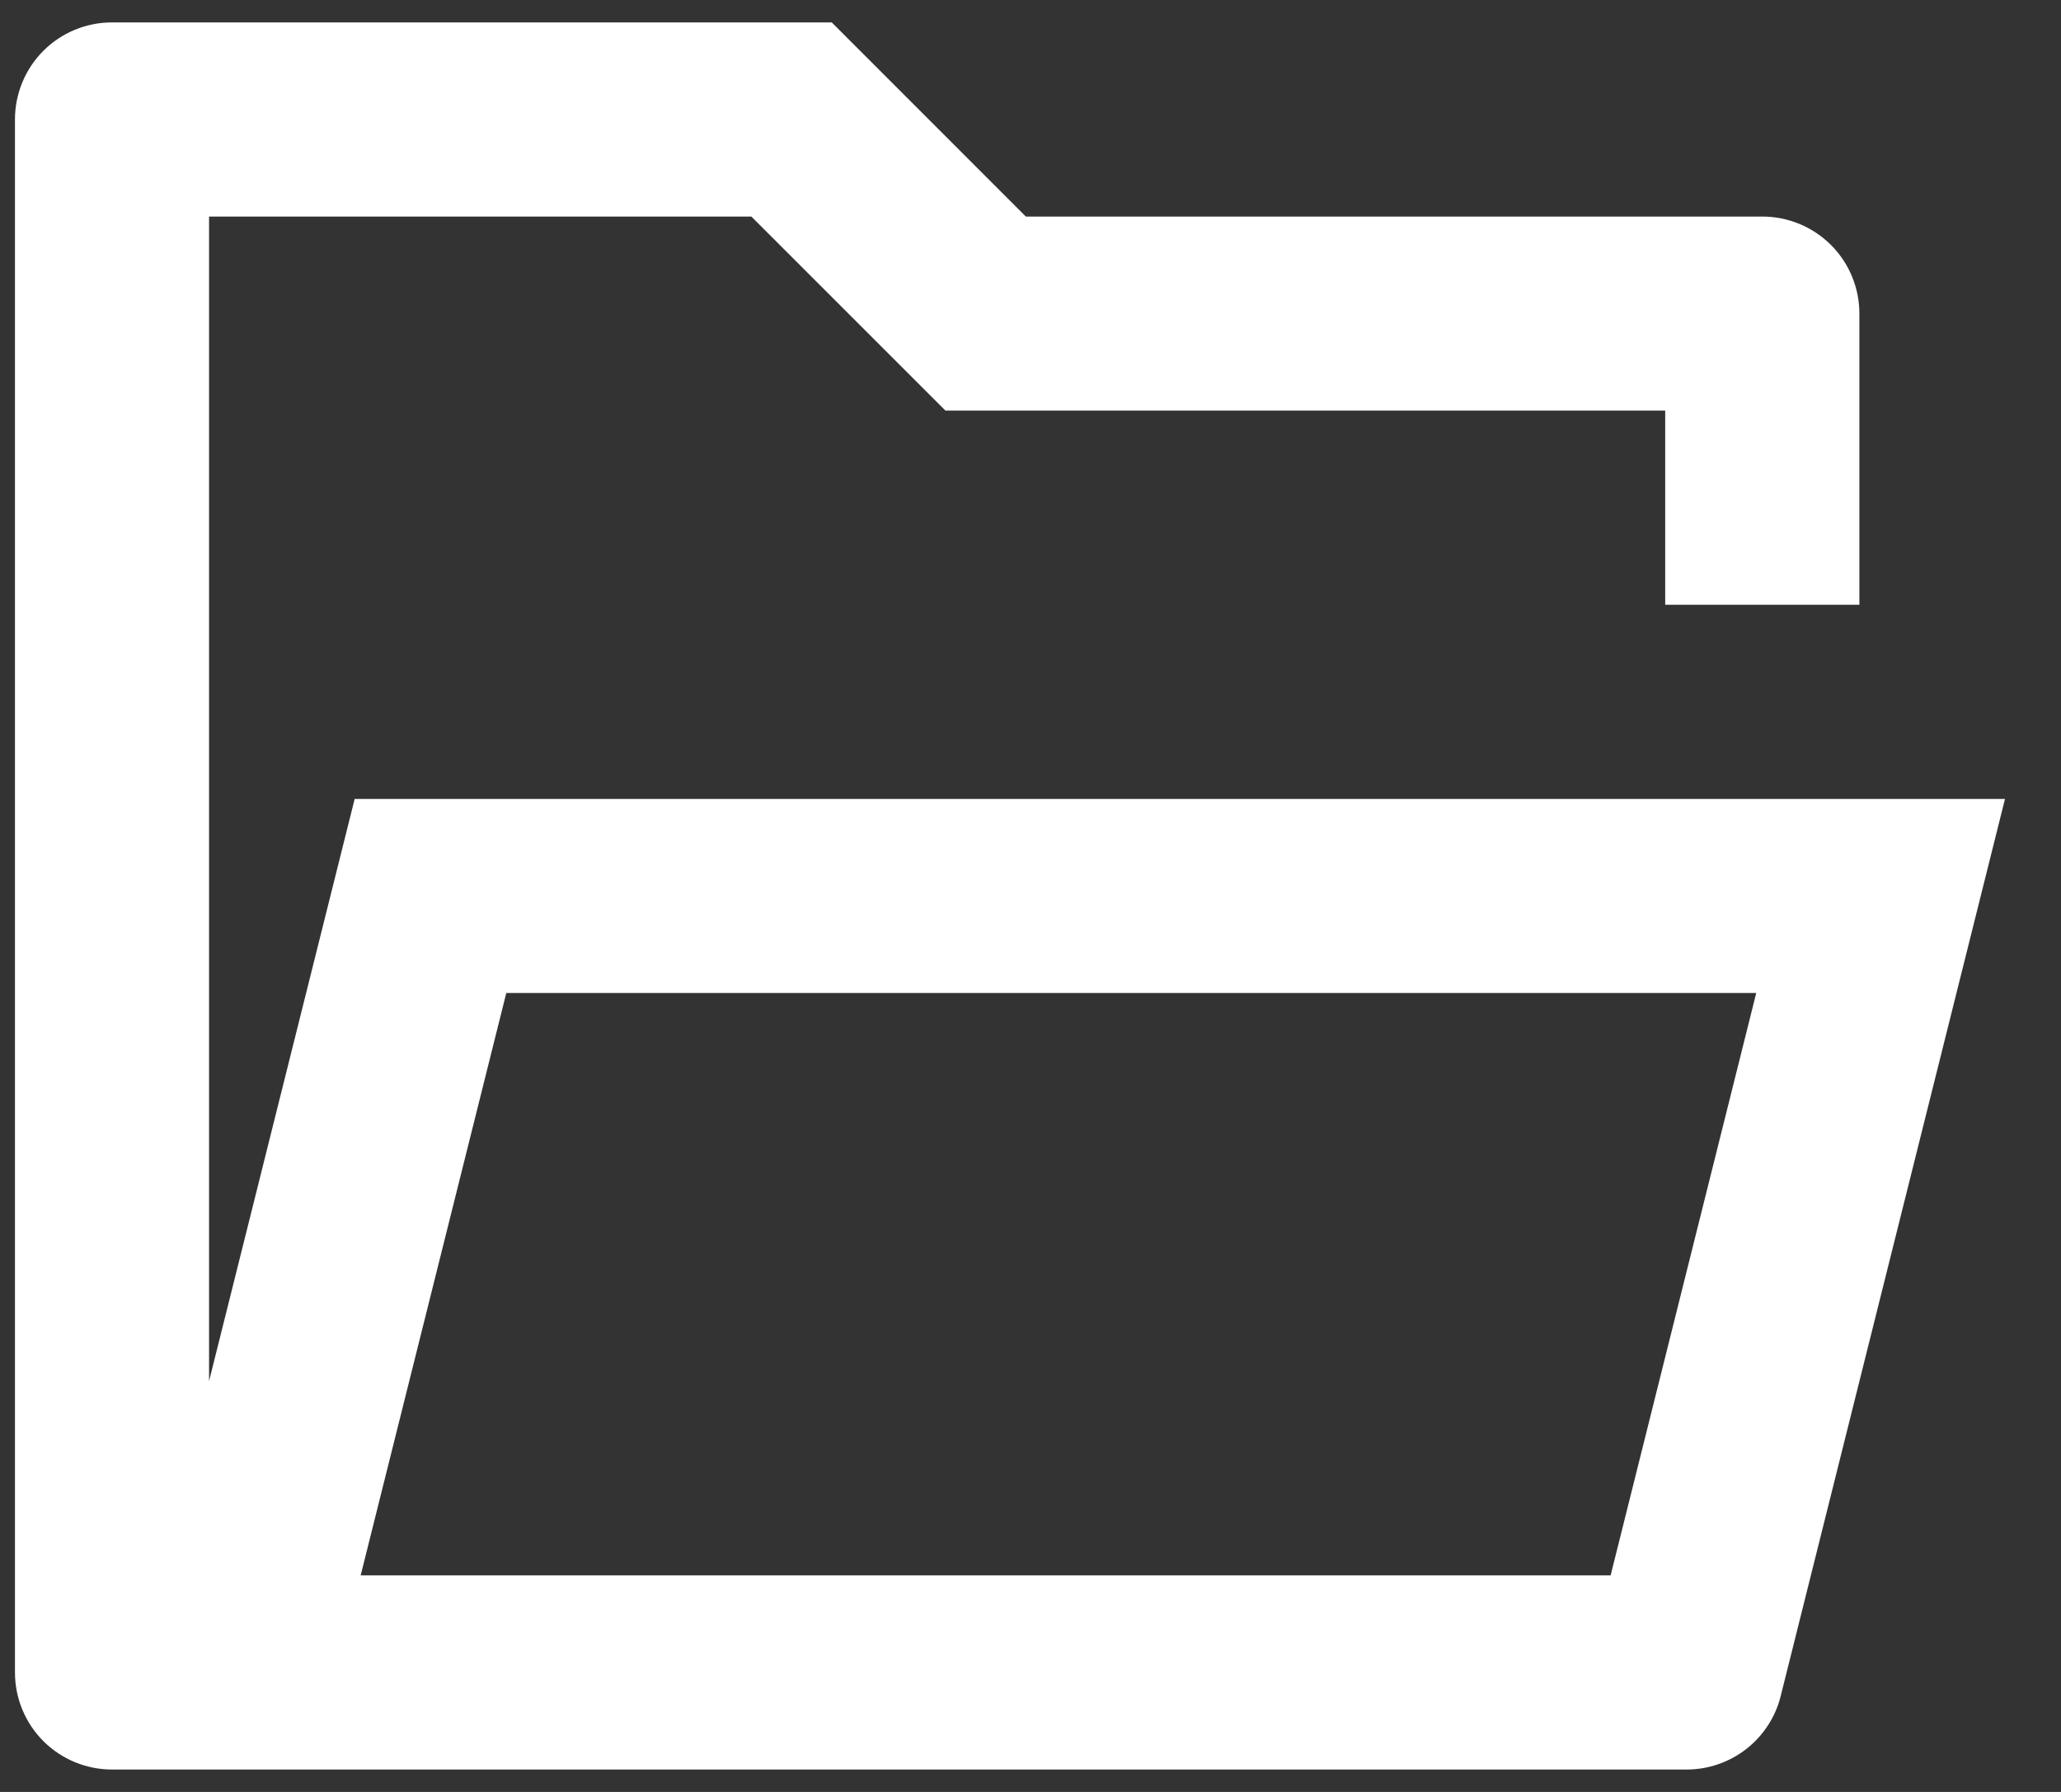 <svg width="23" height="20" viewBox="0 0 23 20" fill="none" xmlns="http://www.w3.org/2000/svg">
<rect x="0" y="0" width="23" height="20" fill="#333333" stroke="none"/>
<path d="M1.25 19.75C0.963 19.75 0.687 19.636 0.484 19.433C0.281 19.23 0.167 18.954 0.167 18.667V1.333C0.167 1.046 0.281 0.77 0.484 0.567C0.687 0.364 0.963 0.25 1.25 0.25H9.282L11.448 2.417H19.666C19.954 2.417 20.229 2.531 20.433 2.734C20.636 2.937 20.75 3.213 20.75 3.5V6.75H18.583V4.583H10.551L8.385 2.417H2.333V15.415L3.958 8.917H22.375L19.872 18.93C19.814 19.164 19.678 19.372 19.488 19.521C19.298 19.669 19.063 19.75 18.822 19.75H1.25ZM19.599 11.083H5.65L4.025 17.583H17.974L19.599 11.083Z" fill="white"/>
</svg>
